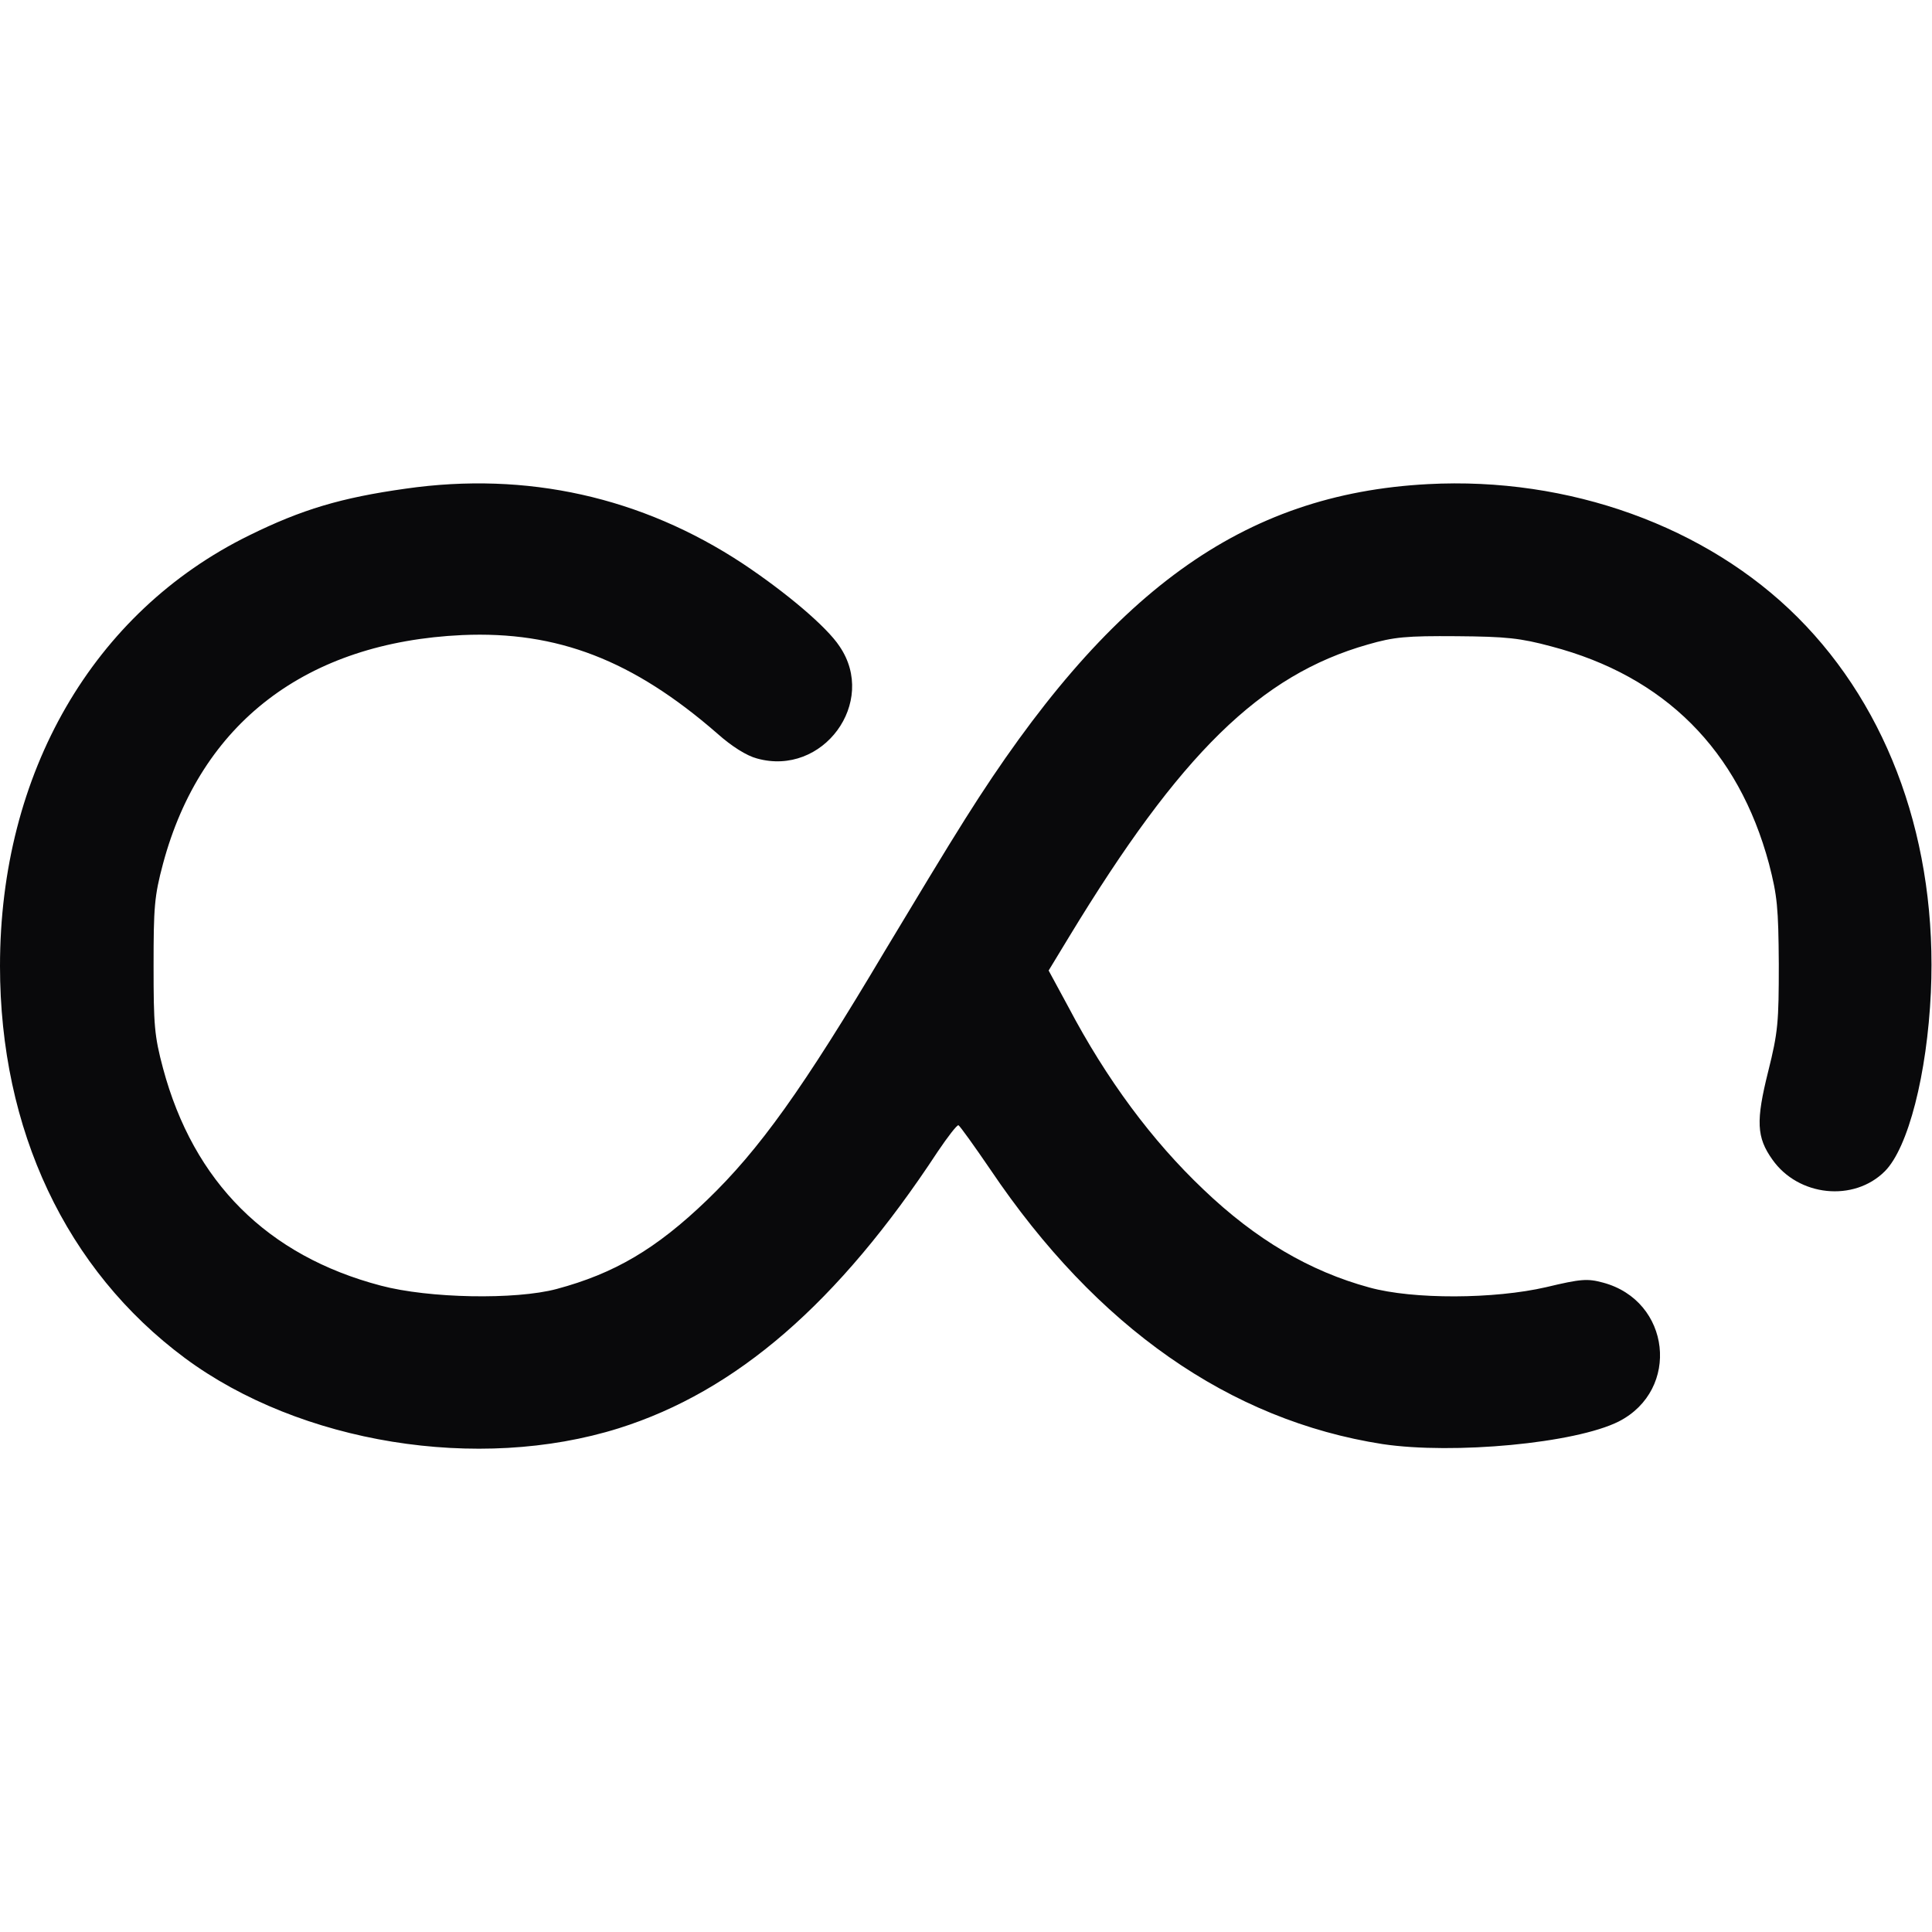 <?xml version="1.0" standalone="no"?>
<!DOCTYPE svg PUBLIC "-//W3C//DTD SVG 20010904//EN"
 "http://www.w3.org/TR/2001/REC-SVG-20010904/DTD/svg10.dtd">
<svg version="1.0" xmlns="http://www.w3.org/2000/svg"
 width="512pt" height="512pt" viewBox="0 0 512 512"
 preserveAspectRatio="xMidYMid meet">

<g transform="translate(0,512) scale(0.1,-0.1)"
fill="#09090B" stroke="none">
<path d="M1075 3825 c-171 -24 -275 -55 -415 -124 -413 -203 -660 -629 -660
-1141 0 -434 175 -805 490 -1039 305 -226 777 -303 1150 -186 311 98 581 331
845 733 27 40 51 71 55 70 4 -2 42 -55 85 -118 281 -417 634 -664 1039 -727
188 -28 511 2 626 60 164 84 138 320 -42 368 -41 11 -58 10 -150 -12 -138 -32
-353 -33 -469 -1 -158 43 -301 127 -440 260 -136 129 -257 292 -358 484 l-52
96 54 89 c295 486 507 694 792 775 69 20 102 23 235 22 132 -1 169 -5 251 -27
301 -79 496 -275 577 -576 22 -85 25 -116 26 -266 0 -154 -2 -180 -28 -284
-33 -132 -31 -175 11 -234 69 -98 216 -113 298 -31 62 62 112 258 122 474 18
394 -109 750 -353 994 -241 241 -606 373 -980 353 -491 -26 -846 -283 -1226
-887 -47 -74 -142 -232 -213 -350 -218 -367 -333 -527 -471 -660 -135 -130
-246 -195 -399 -236 -109 -29 -338 -25 -466 9 -300 79 -496 274 -577 576 -23
86 -25 115 -25 271 0 156 2 185 25 271 100 373 380 587 793 606 252 11 452
-66 676 -261 38 -34 78 -59 105 -66 175 -49 320 149 219 297 -34 52 -142 143
-256 219 -268 177 -573 245 -894 199z"/>
</g>
</svg>
